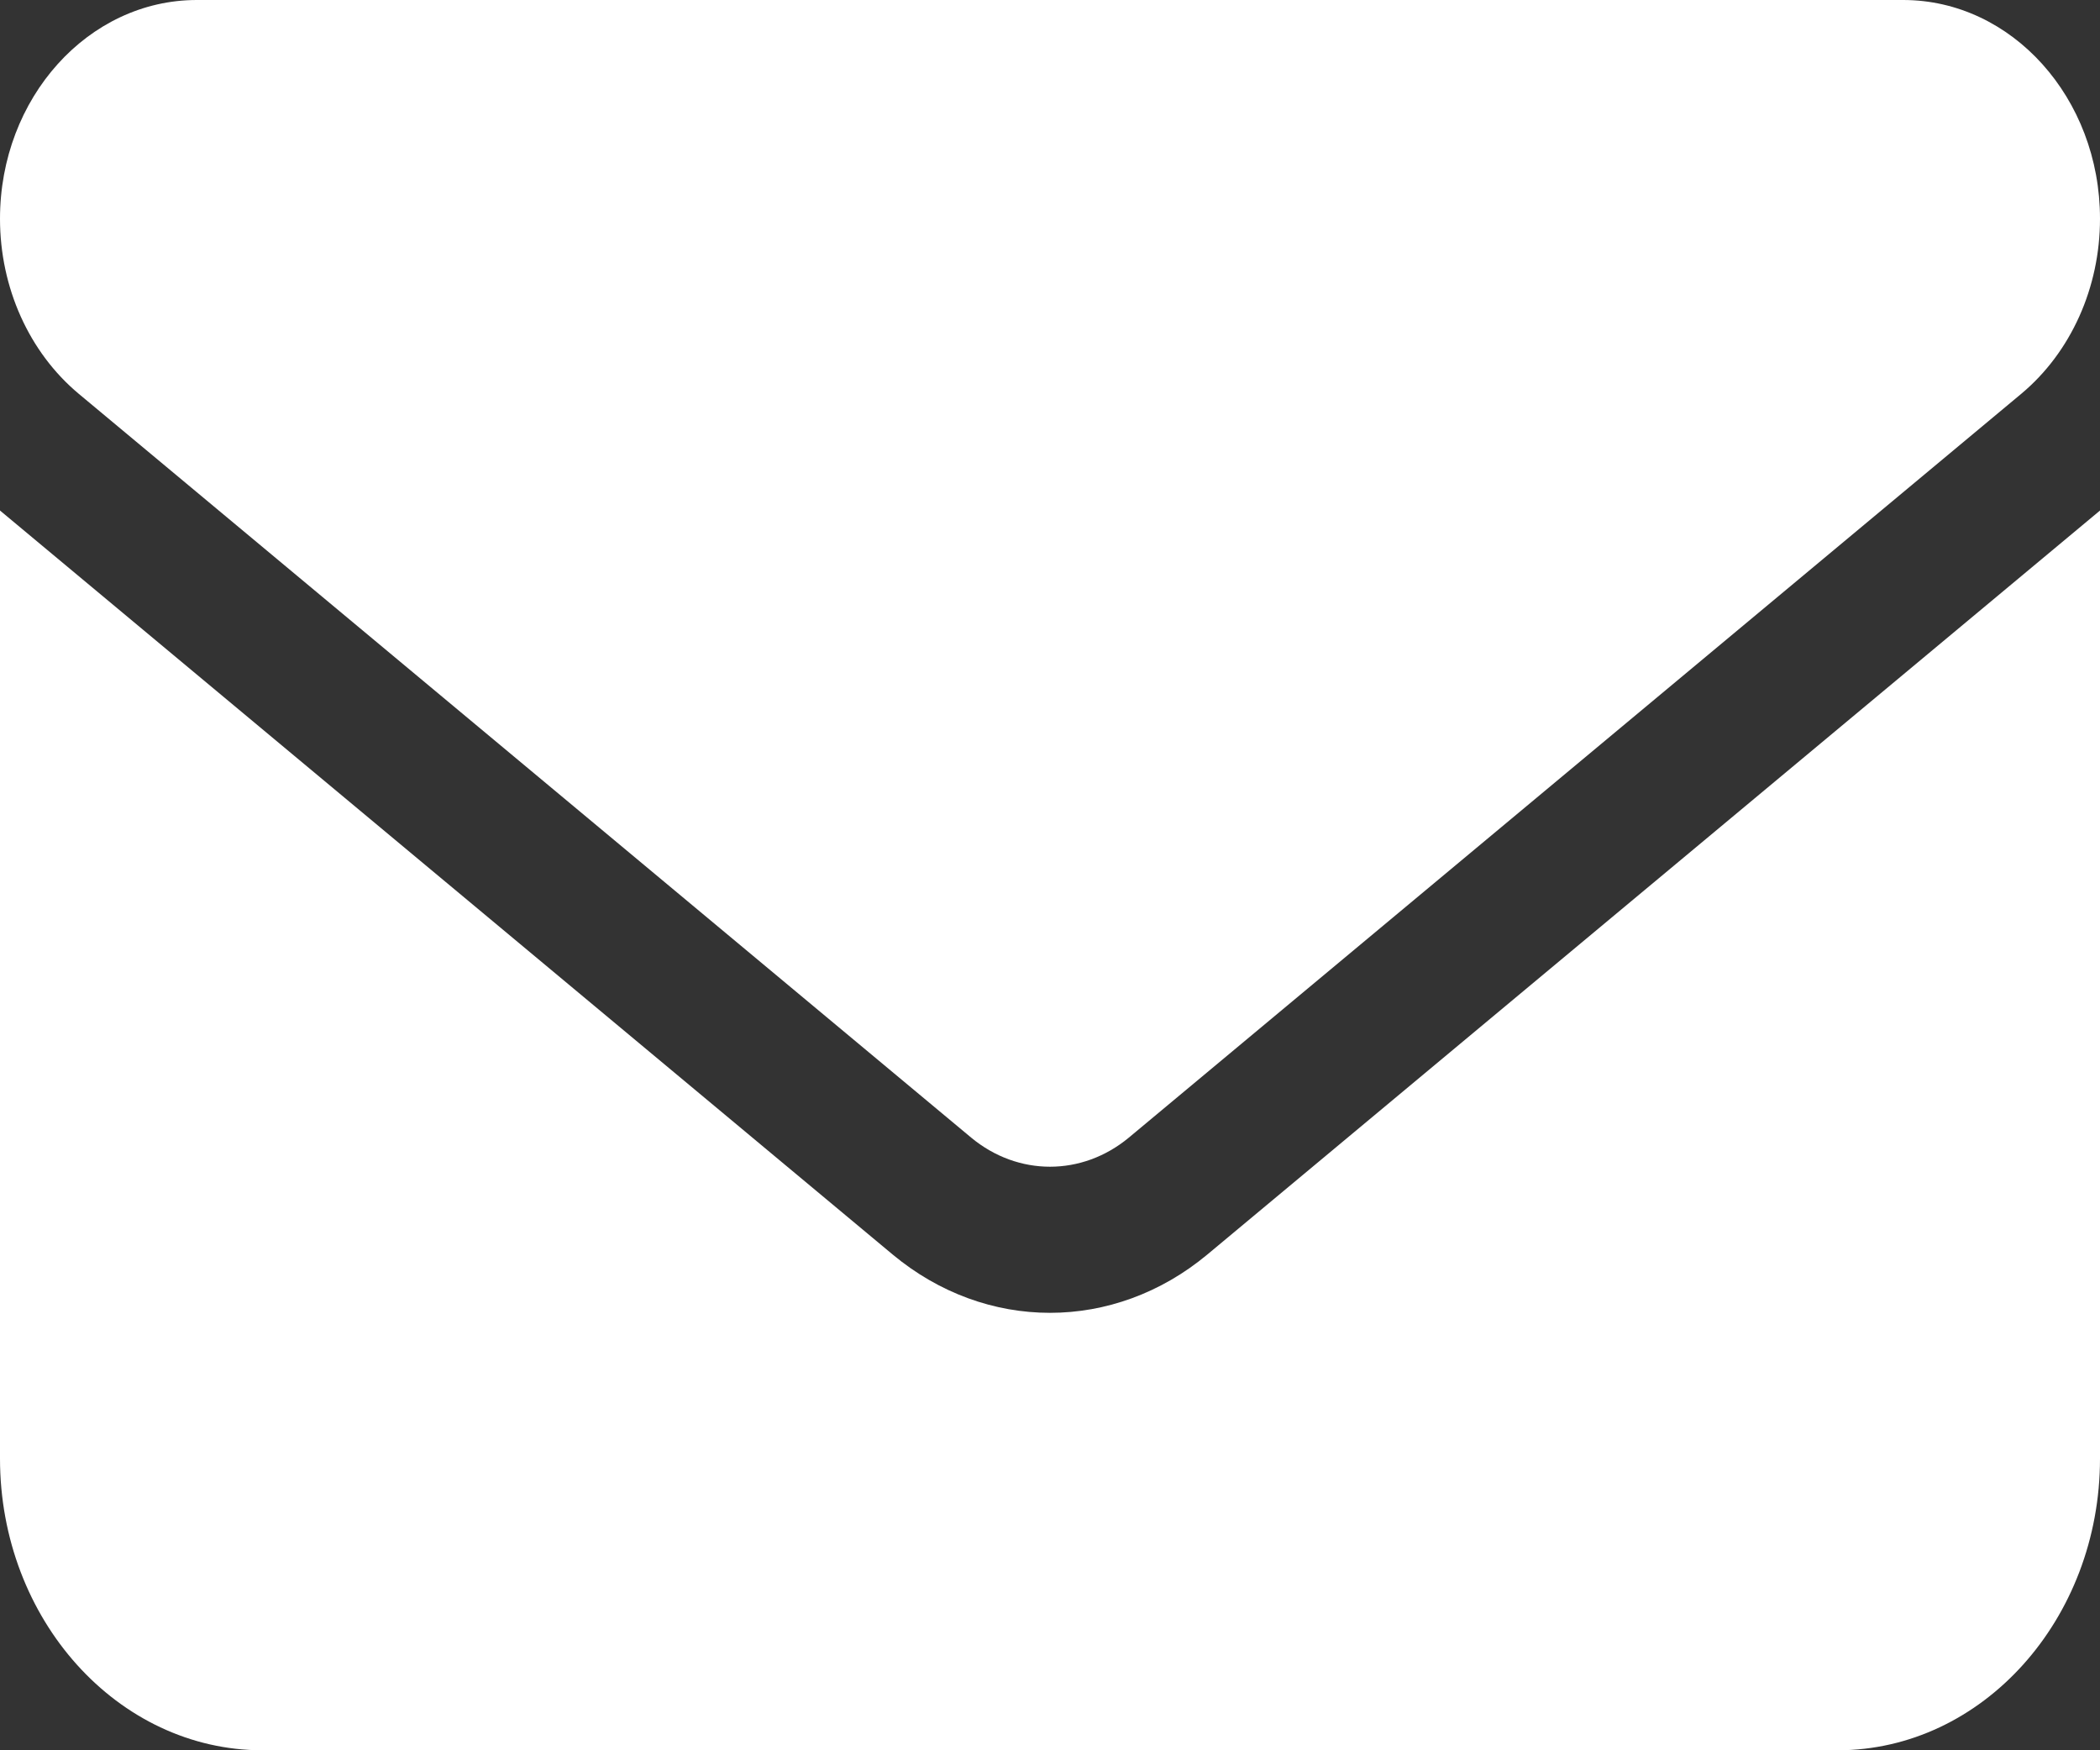 <svg width="30" height="25" viewBox="0 0 30 25" fill="none" xmlns="http://www.w3.org/2000/svg">
<rect x="0" y="0" width="30" height="25" fill="#333333" stroke="none"/>
<path d="M2.812 0C1.26 0 0 1.4 0 3.125C0 4.108 0.416 5.033 1.125 5.625L13.875 16.25C14.543 16.803 15.457 16.803 16.125 16.25L28.875 5.625C29.584 5.033 30 4.108 30 3.125C30 1.4 28.74 0 27.188 0H2.812ZM0 7.292V20.833C0 23.131 1.682 25 3.75 25H26.25C28.318 25 30 23.131 30 20.833V7.292L17.25 17.917C15.914 19.03 14.086 19.03 12.75 17.917L0 7.292Z" fill="white"/>
</svg>
